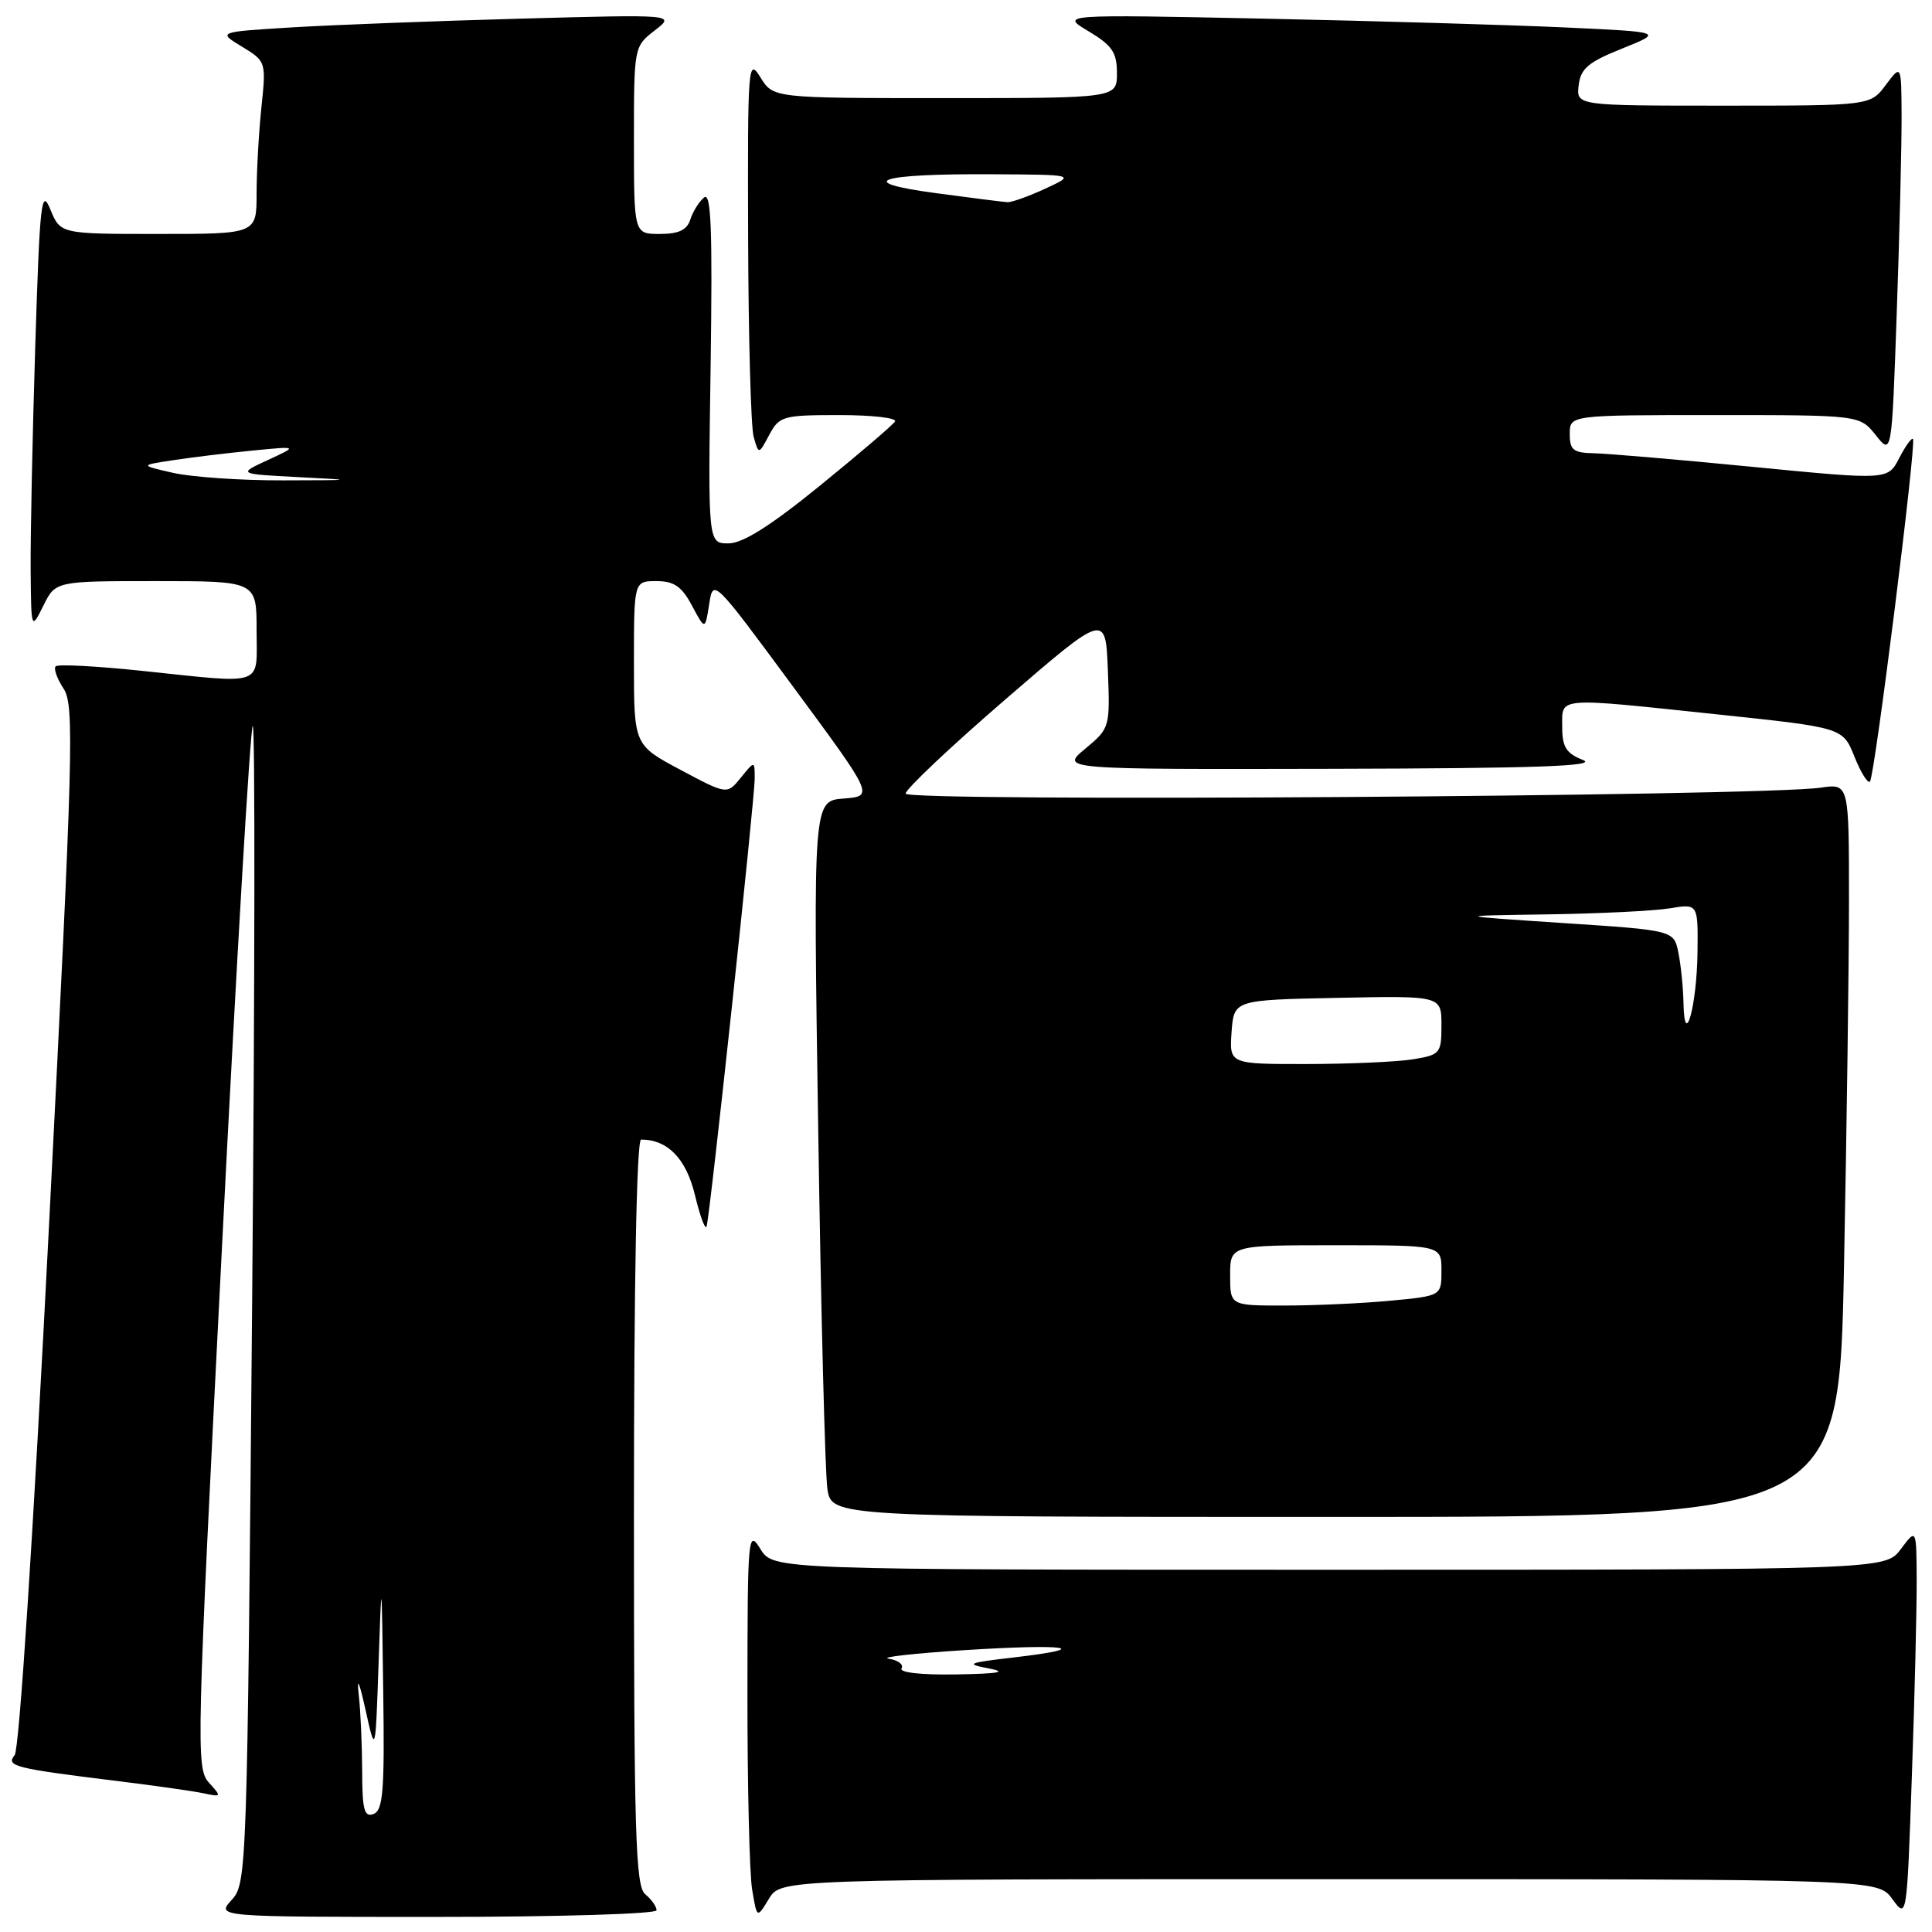 <?xml version="1.0" encoding="UTF-8" standalone="no"?>
<!DOCTYPE svg PUBLIC "-//W3C//DTD SVG 1.1//EN" "http://www.w3.org/Graphics/SVG/1.1/DTD/svg11.dtd" >
<svg xmlns="http://www.w3.org/2000/svg" xmlns:xlink="http://www.w3.org/1999/xlink" version="1.1" viewBox="0 0 256 256">
 <g >
 <path fill="currentColor"
d=" M 87.00 253.12 C 87.00 252.64 86.33 251.68 85.50 251.00 C 84.20 249.92 84.00 243.05 84.00 200.38 C 84.00 169.75 84.36 151.00 84.95 151.00 C 88.48 151.00 90.93 153.53 92.09 158.38 C 92.77 161.20 93.46 163.05 93.63 162.50 C 94.09 161.01 100.00 105.95 100.00 103.17 C 100.00 100.78 100.00 100.78 98.17 103.04 C 96.34 105.30 96.34 105.30 90.17 102.01 C 84.00 98.72 84.00 98.72 84.00 87.86 C 84.00 77.00 84.00 77.00 86.97 77.00 C 89.31 77.00 90.33 77.70 91.69 80.25 C 93.43 83.50 93.43 83.50 93.97 80.07 C 94.50 76.64 94.51 76.65 105.15 91.07 C 115.80 105.50 115.80 105.50 111.78 105.81 C 107.75 106.13 107.75 106.13 108.42 149.81 C 108.78 173.84 109.33 195.19 109.63 197.25 C 110.18 201.00 110.18 201.00 176.93 201.00 C 243.68 201.00 243.68 201.00 244.34 167.84 C 244.70 149.60 245.00 127.73 245.00 119.25 C 245.00 103.82 245.00 103.82 241.25 104.37 C 233.32 105.52 120.00 106.27 120.00 105.16 C 120.00 104.57 125.96 98.94 133.25 92.65 C 146.50 81.21 146.50 81.21 146.80 88.85 C 147.09 96.40 147.06 96.50 143.80 99.21 C 140.50 101.95 140.50 101.95 176.50 101.87 C 203.50 101.81 211.81 101.52 209.75 100.70 C 207.52 99.82 207.00 98.98 207.00 96.31 C 207.00 92.30 205.97 92.38 227.84 94.69 C 244.18 96.42 244.18 96.42 245.72 100.25 C 246.56 102.36 247.49 103.85 247.78 103.56 C 248.40 102.93 253.96 58.66 253.48 58.16 C 253.30 57.97 252.47 59.12 251.65 60.71 C 250.15 63.61 250.15 63.61 232.33 61.87 C 222.52 60.91 213.04 60.10 211.25 60.06 C 208.47 60.01 208.00 59.64 208.00 57.50 C 208.00 55.00 208.00 55.00 227.21 55.00 C 246.42 55.00 246.42 55.00 248.55 57.66 C 250.67 60.33 250.67 60.33 251.33 41.41 C 251.70 31.01 251.98 19.35 251.97 15.50 C 251.94 8.50 251.94 8.50 249.88 11.25 C 247.83 14.00 247.83 14.00 228.35 14.00 C 208.87 14.00 208.87 14.00 209.18 11.31 C 209.44 9.08 210.45 8.23 214.95 6.43 C 220.39 4.24 220.39 4.24 207.45 3.64 C 200.33 3.31 182.35 2.78 167.50 2.47 C 140.50 1.91 140.50 1.91 144.25 4.15 C 147.37 6.02 148.00 6.94 148.00 9.70 C 148.00 13.00 148.00 13.00 125.23 13.00 C 102.46 13.00 102.46 13.00 100.76 10.25 C 99.12 7.61 99.06 8.49 99.13 31.50 C 99.17 44.70 99.50 56.57 99.86 57.87 C 100.53 60.25 100.53 60.25 101.93 57.62 C 103.27 55.13 103.74 55.00 111.23 55.00 C 115.57 55.00 118.88 55.38 118.59 55.85 C 118.30 56.32 113.83 60.14 108.65 64.35 C 102.08 69.69 98.42 72.00 96.53 72.00 C 93.81 72.00 93.81 72.00 94.16 48.58 C 94.42 30.33 94.23 25.39 93.29 26.17 C 92.62 26.73 91.80 28.04 91.47 29.09 C 91.03 30.48 89.93 31.00 87.43 31.00 C 84.00 31.00 84.00 31.00 84.00 18.58 C 84.00 6.22 84.01 6.16 86.75 4.04 C 89.50 1.91 89.50 1.91 69.00 2.47 C 57.72 2.78 44.08 3.30 38.67 3.63 C 28.84 4.23 28.84 4.23 32.06 6.18 C 35.25 8.12 35.27 8.18 34.64 14.21 C 34.29 17.56 34.00 22.70 34.00 25.65 C 34.00 31.00 34.00 31.00 21.00 31.00 C 8.01 31.00 8.01 31.00 6.67 27.75 C 5.48 24.84 5.27 26.74 4.67 45.91 C 4.30 57.69 4.03 70.96 4.06 75.41 C 4.13 83.50 4.13 83.50 5.75 80.25 C 7.36 77.00 7.36 77.00 20.68 77.00 C 34.00 77.00 34.00 77.00 34.00 83.50 C 34.00 91.09 35.34 90.62 18.71 88.88 C 12.77 88.26 7.67 87.99 7.38 88.29 C 7.08 88.58 7.55 89.91 8.42 91.24 C 9.87 93.44 9.71 99.37 6.49 162.48 C 4.41 203.26 2.56 231.83 1.94 232.57 C 0.74 234.02 1.90 234.32 15.50 235.99 C 20.45 236.60 25.61 237.33 26.97 237.62 C 29.37 238.13 29.39 238.09 27.67 236.19 C 25.96 234.30 26.04 231.41 29.40 165.50 C 31.32 127.70 33.16 96.50 33.49 96.18 C 33.81 95.86 33.77 130.22 33.41 172.55 C 32.75 248.20 32.71 249.54 30.70 251.75 C 28.65 254.00 28.65 254.00 57.83 254.00 C 73.89 254.00 87.00 253.61 87.00 253.12 Z  M 176.15 249.00 C 248.83 249.00 248.83 249.00 250.75 251.64 C 252.67 254.27 252.67 254.27 253.33 235.39 C 253.70 225.00 253.98 213.35 253.97 209.50 C 253.94 202.50 253.94 202.50 251.88 205.25 C 249.83 208.00 249.83 208.00 176.15 208.00 C 102.46 208.00 102.46 208.00 100.76 205.25 C 99.12 202.61 99.05 203.36 99.04 224.50 C 99.03 236.60 99.31 248.24 99.66 250.36 C 100.30 254.22 100.30 254.22 101.88 251.61 C 103.46 249.00 103.46 249.00 176.15 249.00 Z  M 47.99 234.72 C 47.98 231.30 47.78 226.70 47.53 224.50 C 47.26 222.07 47.61 222.86 48.42 226.50 C 49.75 232.50 49.75 232.50 50.16 220.50 C 50.57 208.50 50.57 208.50 50.78 224.14 C 50.97 237.26 50.76 239.88 49.50 240.36 C 48.27 240.83 48.00 239.83 47.99 234.72 Z  M 163.00 169.00 C 163.00 165.00 163.00 165.00 177.00 165.00 C 191.00 165.00 191.00 165.00 191.00 168.36 C 191.00 171.71 191.00 171.71 184.25 172.35 C 180.54 172.70 174.24 172.99 170.25 172.99 C 163.00 173.00 163.00 173.00 163.00 169.00 Z  M 163.19 136.75 C 163.50 132.50 163.50 132.50 177.25 132.22 C 191.00 131.94 191.00 131.94 191.00 135.84 C 191.00 139.57 190.84 139.77 187.25 140.36 C 185.19 140.70 178.86 140.98 173.19 140.99 C 162.89 141.00 162.89 141.00 163.19 136.75 Z  M 223.07 132.88 C 223.03 130.88 222.73 127.91 222.40 126.26 C 221.80 123.27 221.80 123.27 207.15 122.31 C 192.50 121.34 192.50 121.34 205.00 121.16 C 211.88 121.06 219.19 120.70 221.25 120.36 C 225.00 119.74 225.00 119.74 224.93 126.12 C 224.85 133.26 223.19 139.27 223.07 132.88 Z  M 23.00 62.67 C 18.50 61.65 18.50 61.65 23.00 60.97 C 25.48 60.59 30.20 60.02 33.50 59.70 C 39.50 59.11 39.50 59.11 35.50 60.95 C 31.50 62.80 31.50 62.80 39.50 63.22 C 47.17 63.61 47.08 63.63 37.50 63.65 C 32.00 63.67 25.48 63.22 23.00 62.67 Z  M 124.00 25.59 C 112.98 24.12 116.31 23.00 131.50 23.09 C 142.50 23.15 142.50 23.15 138.50 25.00 C 136.30 26.02 134.05 26.82 133.50 26.79 C 132.95 26.76 128.68 26.22 124.00 25.59 Z  M 119.46 221.07 C 119.77 220.56 119.01 219.98 117.76 219.79 C 116.52 219.59 121.06 219.08 127.85 218.65 C 141.37 217.79 145.16 218.36 134.33 219.62 C 128.20 220.33 127.86 220.48 131.00 221.07 C 133.56 221.56 132.40 221.77 126.69 221.87 C 122.11 221.95 119.12 221.62 119.46 221.07 Z "/>
</g>
</svg>
